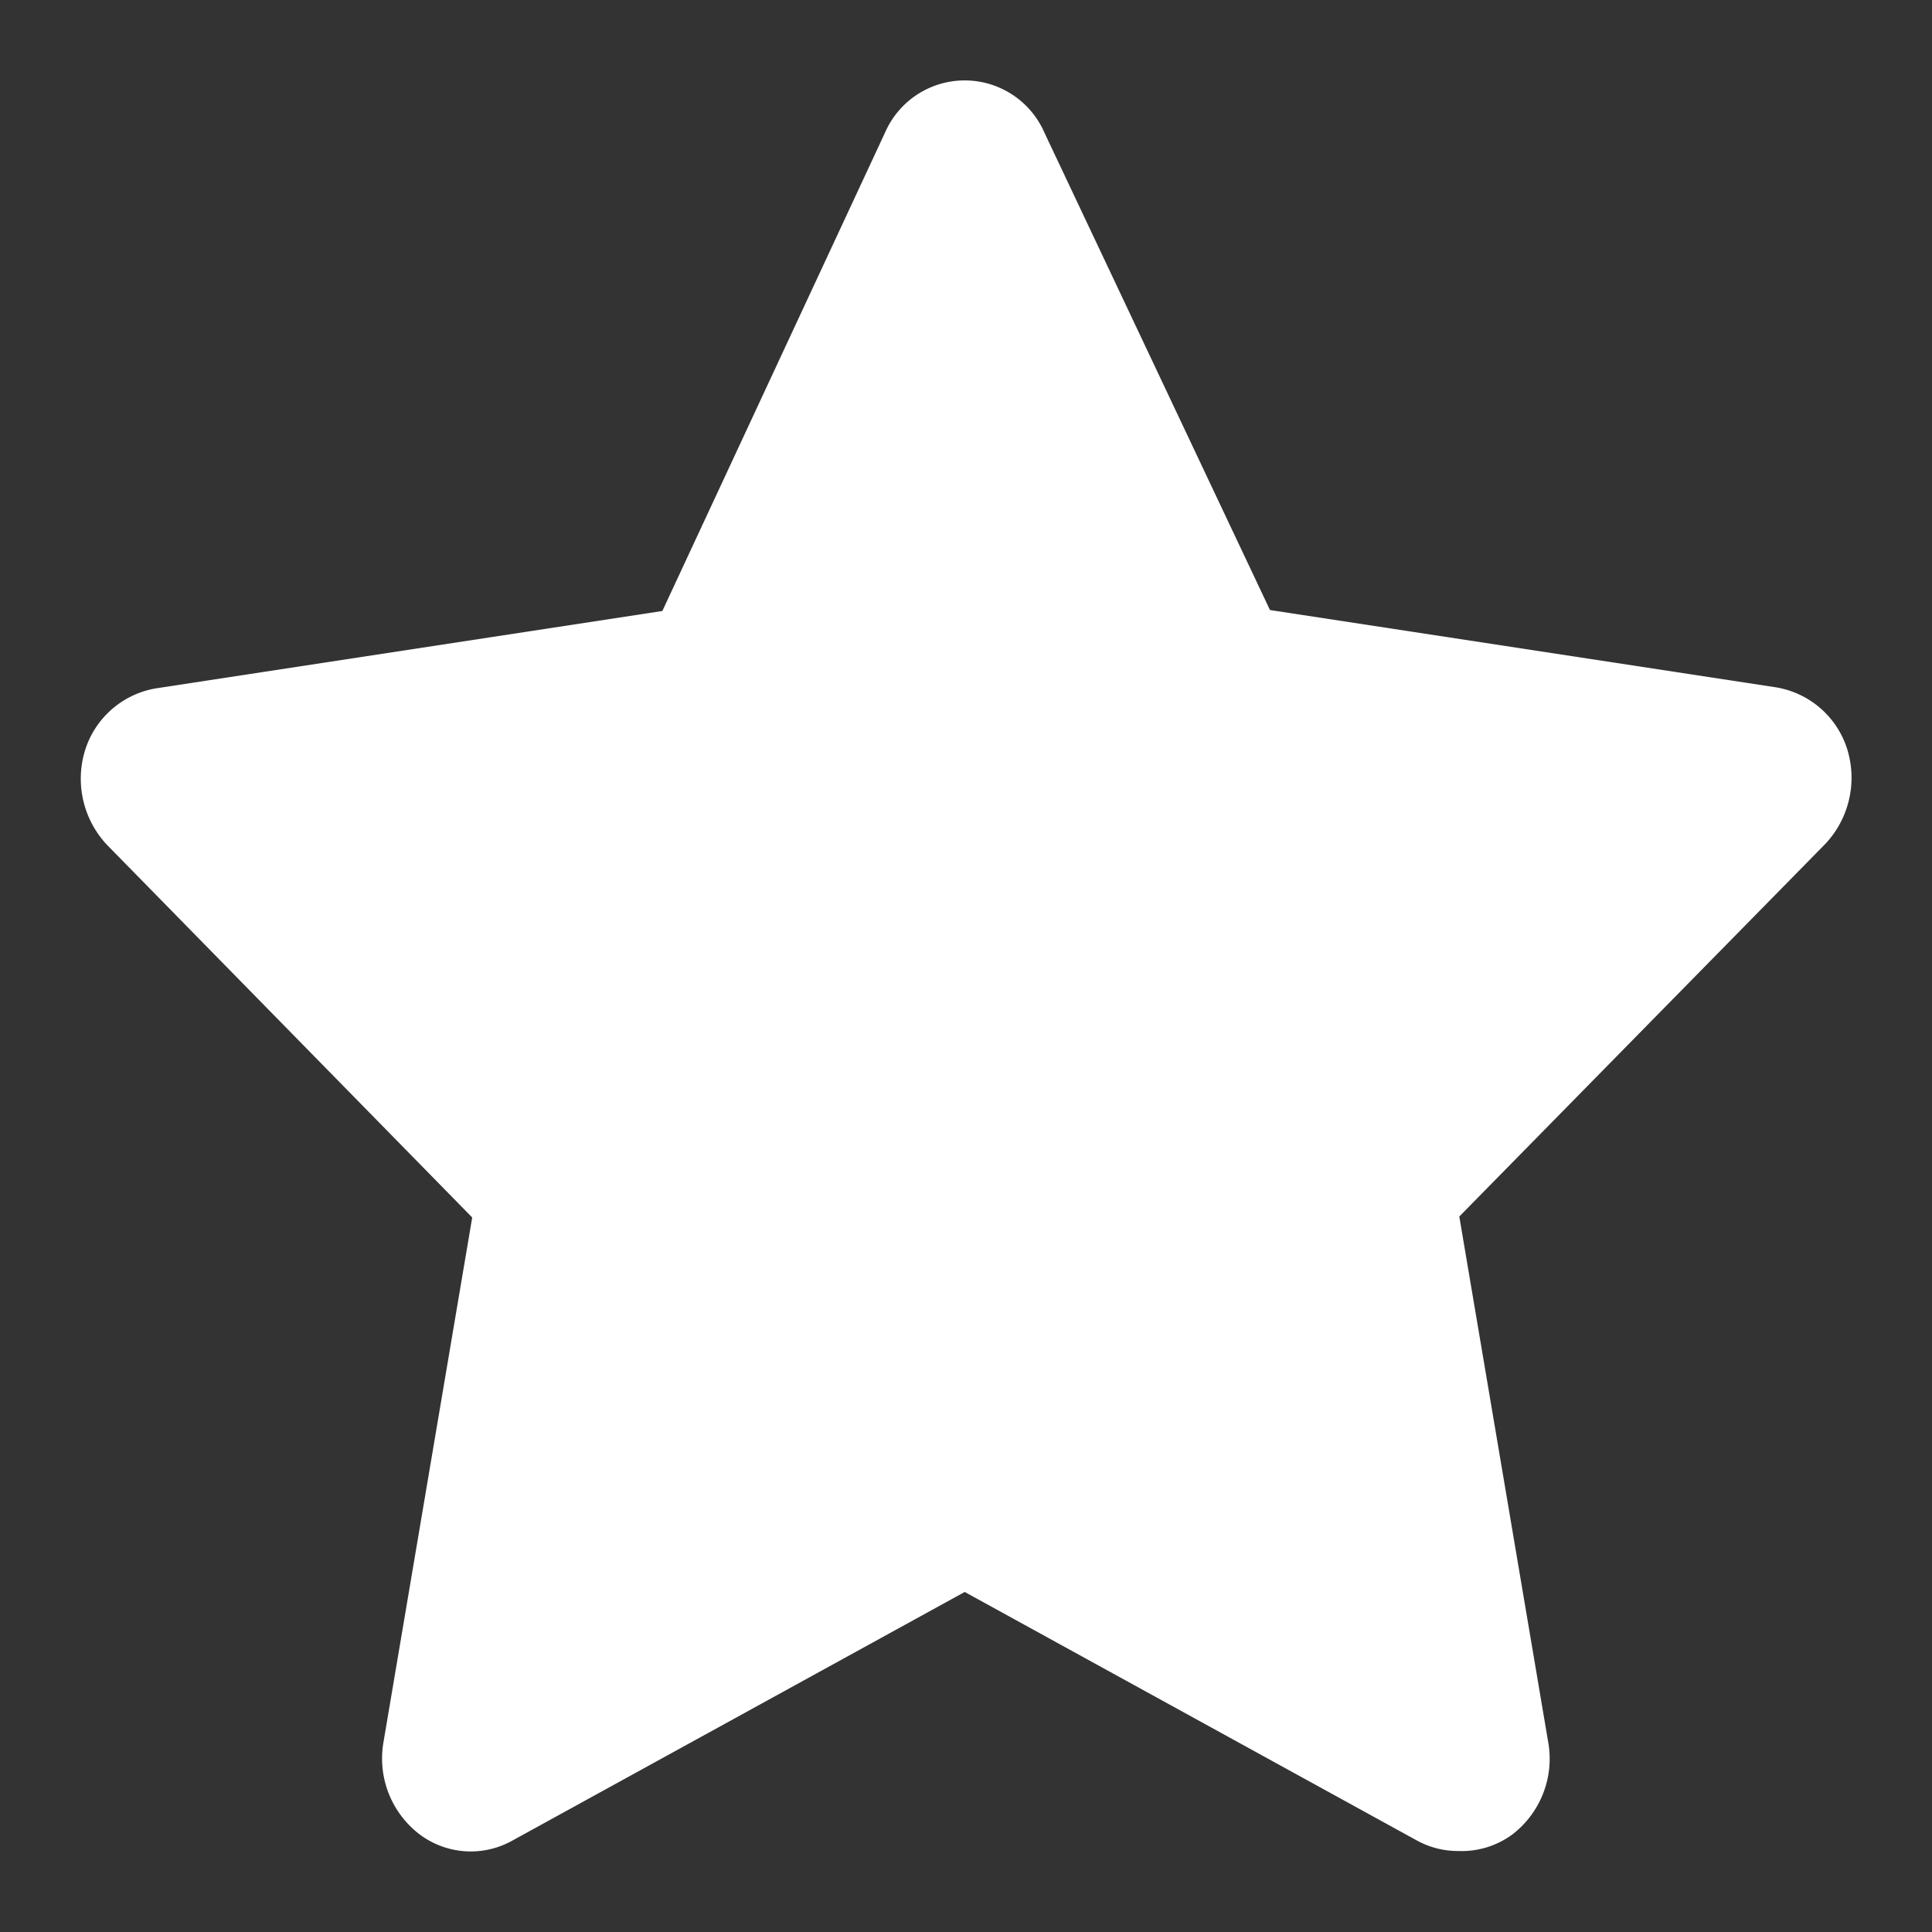 <svg id="icon_state_favorites" xmlns="http://www.w3.org/2000/svg" width="12" height="12" viewBox="0 0 12 12">
  <rect x="0" y="0" width="12" height="12" fill="#333333" stroke="none"/>
  <rect id="사각형_947" data-name="사각형 947" width="12" height="12" transform="translate(12) rotate(90)" fill="#fff" opacity="0"/>
  <path id="패스_1970" data-name="패스 1970" d="M10.593,12.993a.53.53,0,0,1-.254-.064L7.528,11.384,4.717,12.929a.529.529,0,0,1-.582-.045.593.593,0,0,1-.217-.568l.551-3.258L2.2,6.743a.6.6,0,0,1-.138-.579.559.559,0,0,1,.446-.393l3.142-.48L7.032,2.322a.54.54,0,0,1,.992,0l1.4,2.963,3.142.48a.559.559,0,0,1,.446.393.6.6,0,0,1-.138.579L10.6,9.052l.551,3.258a.593.593,0,0,1-.22.579A.532.532,0,0,1,10.593,12.993Z" transform="translate(-1.536 -1.496)" fill="#fff"/>
</svg>
